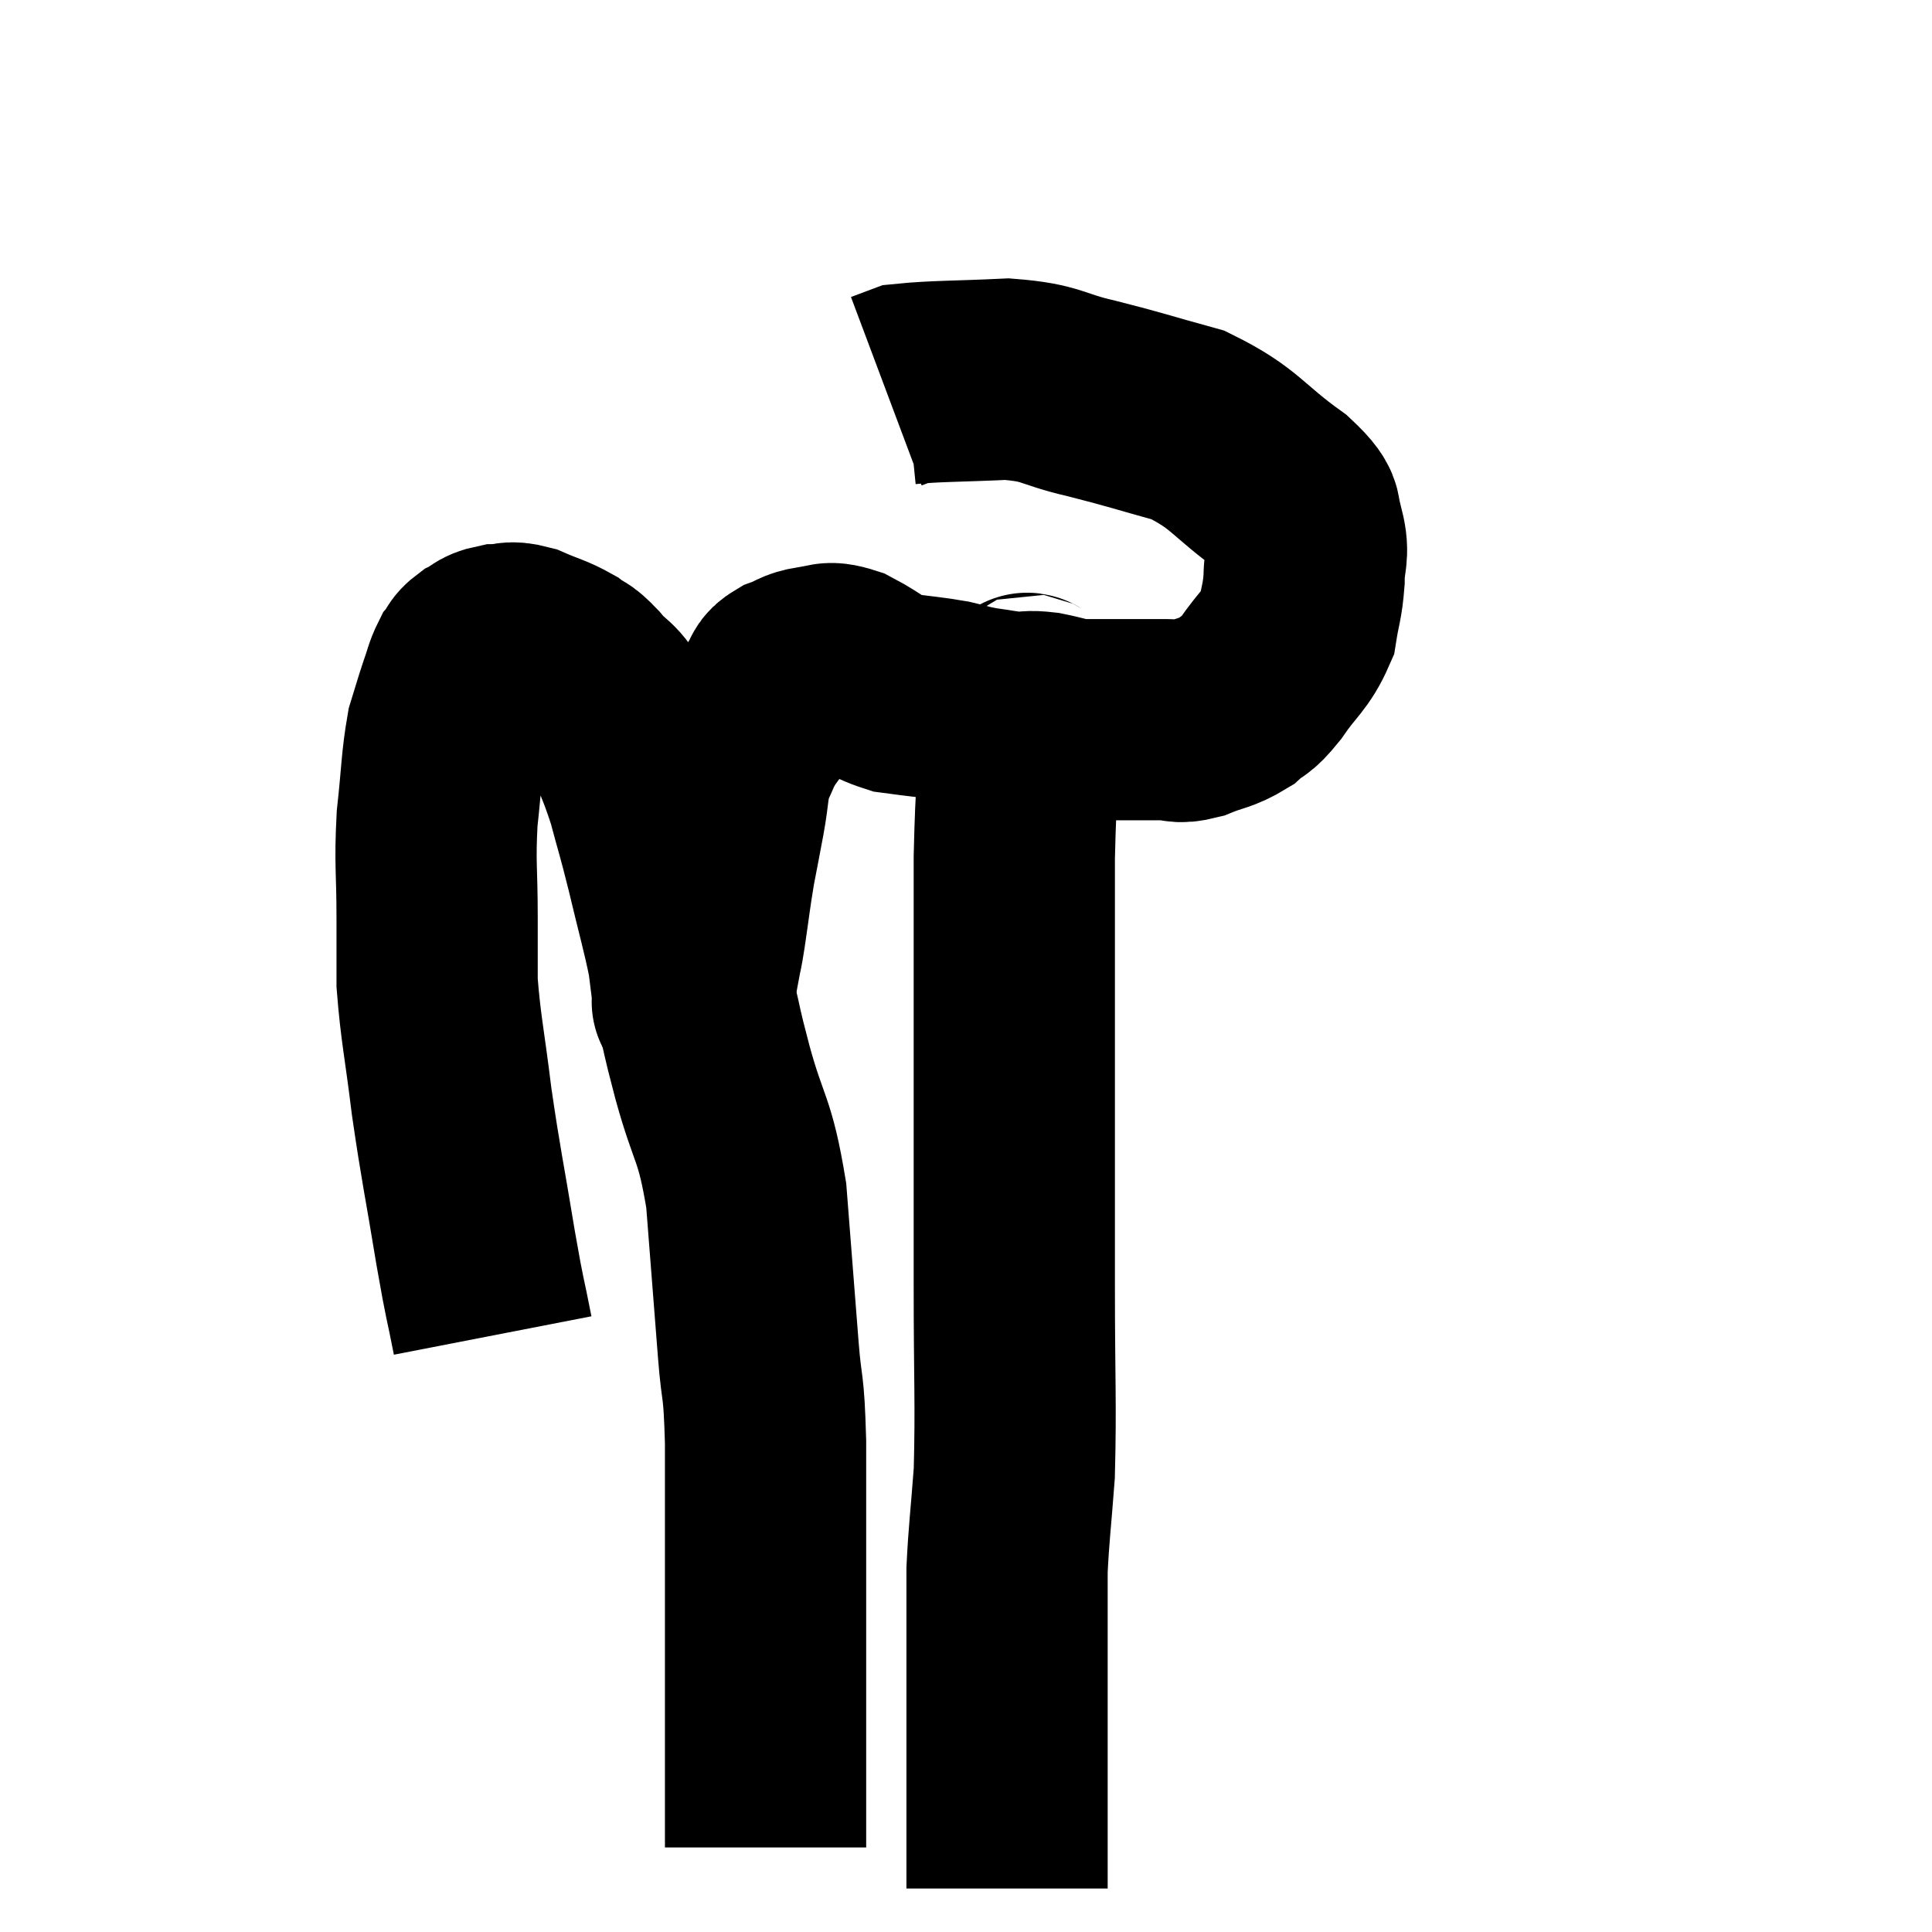 <svg width="48" height="48" viewBox="0 0 48 48" xmlns="http://www.w3.org/2000/svg"><path d="M 12.24 33.18 C 12.03 32.1, 12.075 32.475, 11.82 31.02 C 11.52 29.19, 11.46 29.01, 11.22 27.36 C 11.04 25.89, 10.95 25.56, 10.86 24.42 C 10.86 23.61, 10.86 23.82, 10.86 22.8 C 10.86 21.57, 10.8 21.495, 10.86 20.34 C 10.98 19.26, 10.965 18.96, 11.1 18.18 C 11.25 17.7, 11.265 17.625, 11.4 17.22 C 11.52 16.89, 11.52 16.8, 11.64 16.56 C 11.76 16.41, 11.7 16.395, 11.88 16.26 C 12.12 16.14, 12.075 16.08, 12.36 16.02 C 12.69 16.02, 12.615 15.915, 13.02 16.02 C 13.5 16.23, 13.605 16.23, 13.98 16.44 C 14.25 16.65, 14.175 16.5, 14.52 16.86 C 14.94 17.37, 14.97 17.16, 15.36 17.88 C 15.72 18.81, 15.78 18.825, 16.08 19.74 C 16.32 20.64, 16.305 20.52, 16.56 21.54 C 16.83 22.68, 16.935 23.01, 17.1 23.82 C 17.16 24.3, 17.19 24.54, 17.22 24.78 C 17.22 24.78, 17.175 25.02, 17.22 24.78 C 17.31 24.3, 17.325 24.225, 17.4 23.82 C 17.46 23.49, 17.43 23.73, 17.52 23.16 C 17.64 22.35, 17.64 22.26, 17.76 21.54 C 17.88 20.91, 17.88 20.925, 18 20.28 C 18.12 19.62, 18.075 19.5, 18.24 18.96 C 18.45 18.54, 18.405 18.54, 18.66 18.12 C 18.96 17.7, 19.095 17.535, 19.26 17.28 C 19.29 17.19, 19.245 17.22, 19.32 17.1 C 19.44 16.95, 19.335 16.935, 19.56 16.8 C 19.89 16.68, 19.86 16.62, 20.22 16.56 C 20.61 16.56, 20.49 16.395, 21 16.56 C 21.63 16.89, 21.615 17.01, 22.26 17.22 C 22.92 17.31, 23.055 17.31, 23.58 17.4 C 23.97 17.49, 23.94 17.505, 24.36 17.58 C 24.81 17.64, 24.87 17.67, 25.26 17.7 C 25.59 17.7, 25.53 17.655, 25.92 17.7 C 26.37 17.79, 26.4 17.835, 26.82 17.88 C 27.21 17.88, 27.21 17.88, 27.6 17.88 C 27.99 17.88, 28.035 17.88, 28.38 17.88 C 28.68 17.88, 28.665 17.88, 28.98 17.88 C 29.31 17.88, 29.22 17.985, 29.64 17.88 C 30.15 17.67, 30.24 17.715, 30.66 17.46 C 30.99 17.16, 30.93 17.34, 31.32 16.86 C 31.77 16.2, 31.95 16.155, 32.22 15.54 C 32.31 14.97, 32.355 14.97, 32.4 14.4 C 32.4 13.83, 32.535 13.8, 32.4 13.26 C 32.13 12.75, 32.58 12.915, 31.86 12.24 C 30.69 11.4, 30.705 11.145, 29.52 10.56 C 28.32 10.23, 28.245 10.185, 27.12 9.9 C 26.07 9.66, 26.175 9.51, 25.02 9.42 C 23.76 9.48, 23.25 9.465, 22.5 9.54 L 22.02 9.72" fill="none" stroke="black" stroke-width="5"></path><path d="M 17.16 24.12 C 17.22 24.51, 17.145 24.27, 17.28 24.9 C 17.49 25.77, 17.385 25.44, 17.7 26.64 C 18.12 28.17, 18.255 27.975, 18.54 29.7 C 18.69 31.62, 18.72 32.01, 18.84 33.54 C 18.93 34.68, 18.975 34.26, 19.02 35.82 C 19.02 37.8, 19.02 38.055, 19.02 39.78 C 19.02 41.25, 19.02 41.535, 19.02 42.72 C 19.02 43.62, 19.02 44.04, 19.02 44.52 C 19.02 44.58, 19.02 44.49, 19.02 44.64 C 19.02 44.88, 19.02 44.85, 19.02 45.12 C 19.02 45.42, 19.02 45.525, 19.02 45.72 L 19.02 45.9" fill="none" stroke="black" stroke-width="5"></path><path d="M 25.68 17.16 C 25.53 17.49, 25.5 16.785, 25.38 17.82 C 25.29 19.56, 25.245 19.38, 25.2 21.3 C 25.2 23.4, 25.2 22.83, 25.2 25.5 C 25.2 28.74, 25.2 29.205, 25.2 31.98 C 25.2 34.29, 25.245 34.845, 25.2 36.6 C 25.11 37.8, 25.065 38.085, 25.02 39 C 25.02 39.63, 25.02 39.585, 25.02 40.26 C 25.02 40.98, 25.02 40.785, 25.02 41.7 C 25.02 42.81, 25.02 42.96, 25.02 43.92 C 25.02 44.73, 25.02 44.91, 25.02 45.54 C 25.02 45.99, 25.02 46.095, 25.02 46.44 C 25.02 46.68, 25.02 46.8, 25.02 46.92 L 25.02 46.92" fill="none" stroke="black" stroke-width="5"></path></svg>